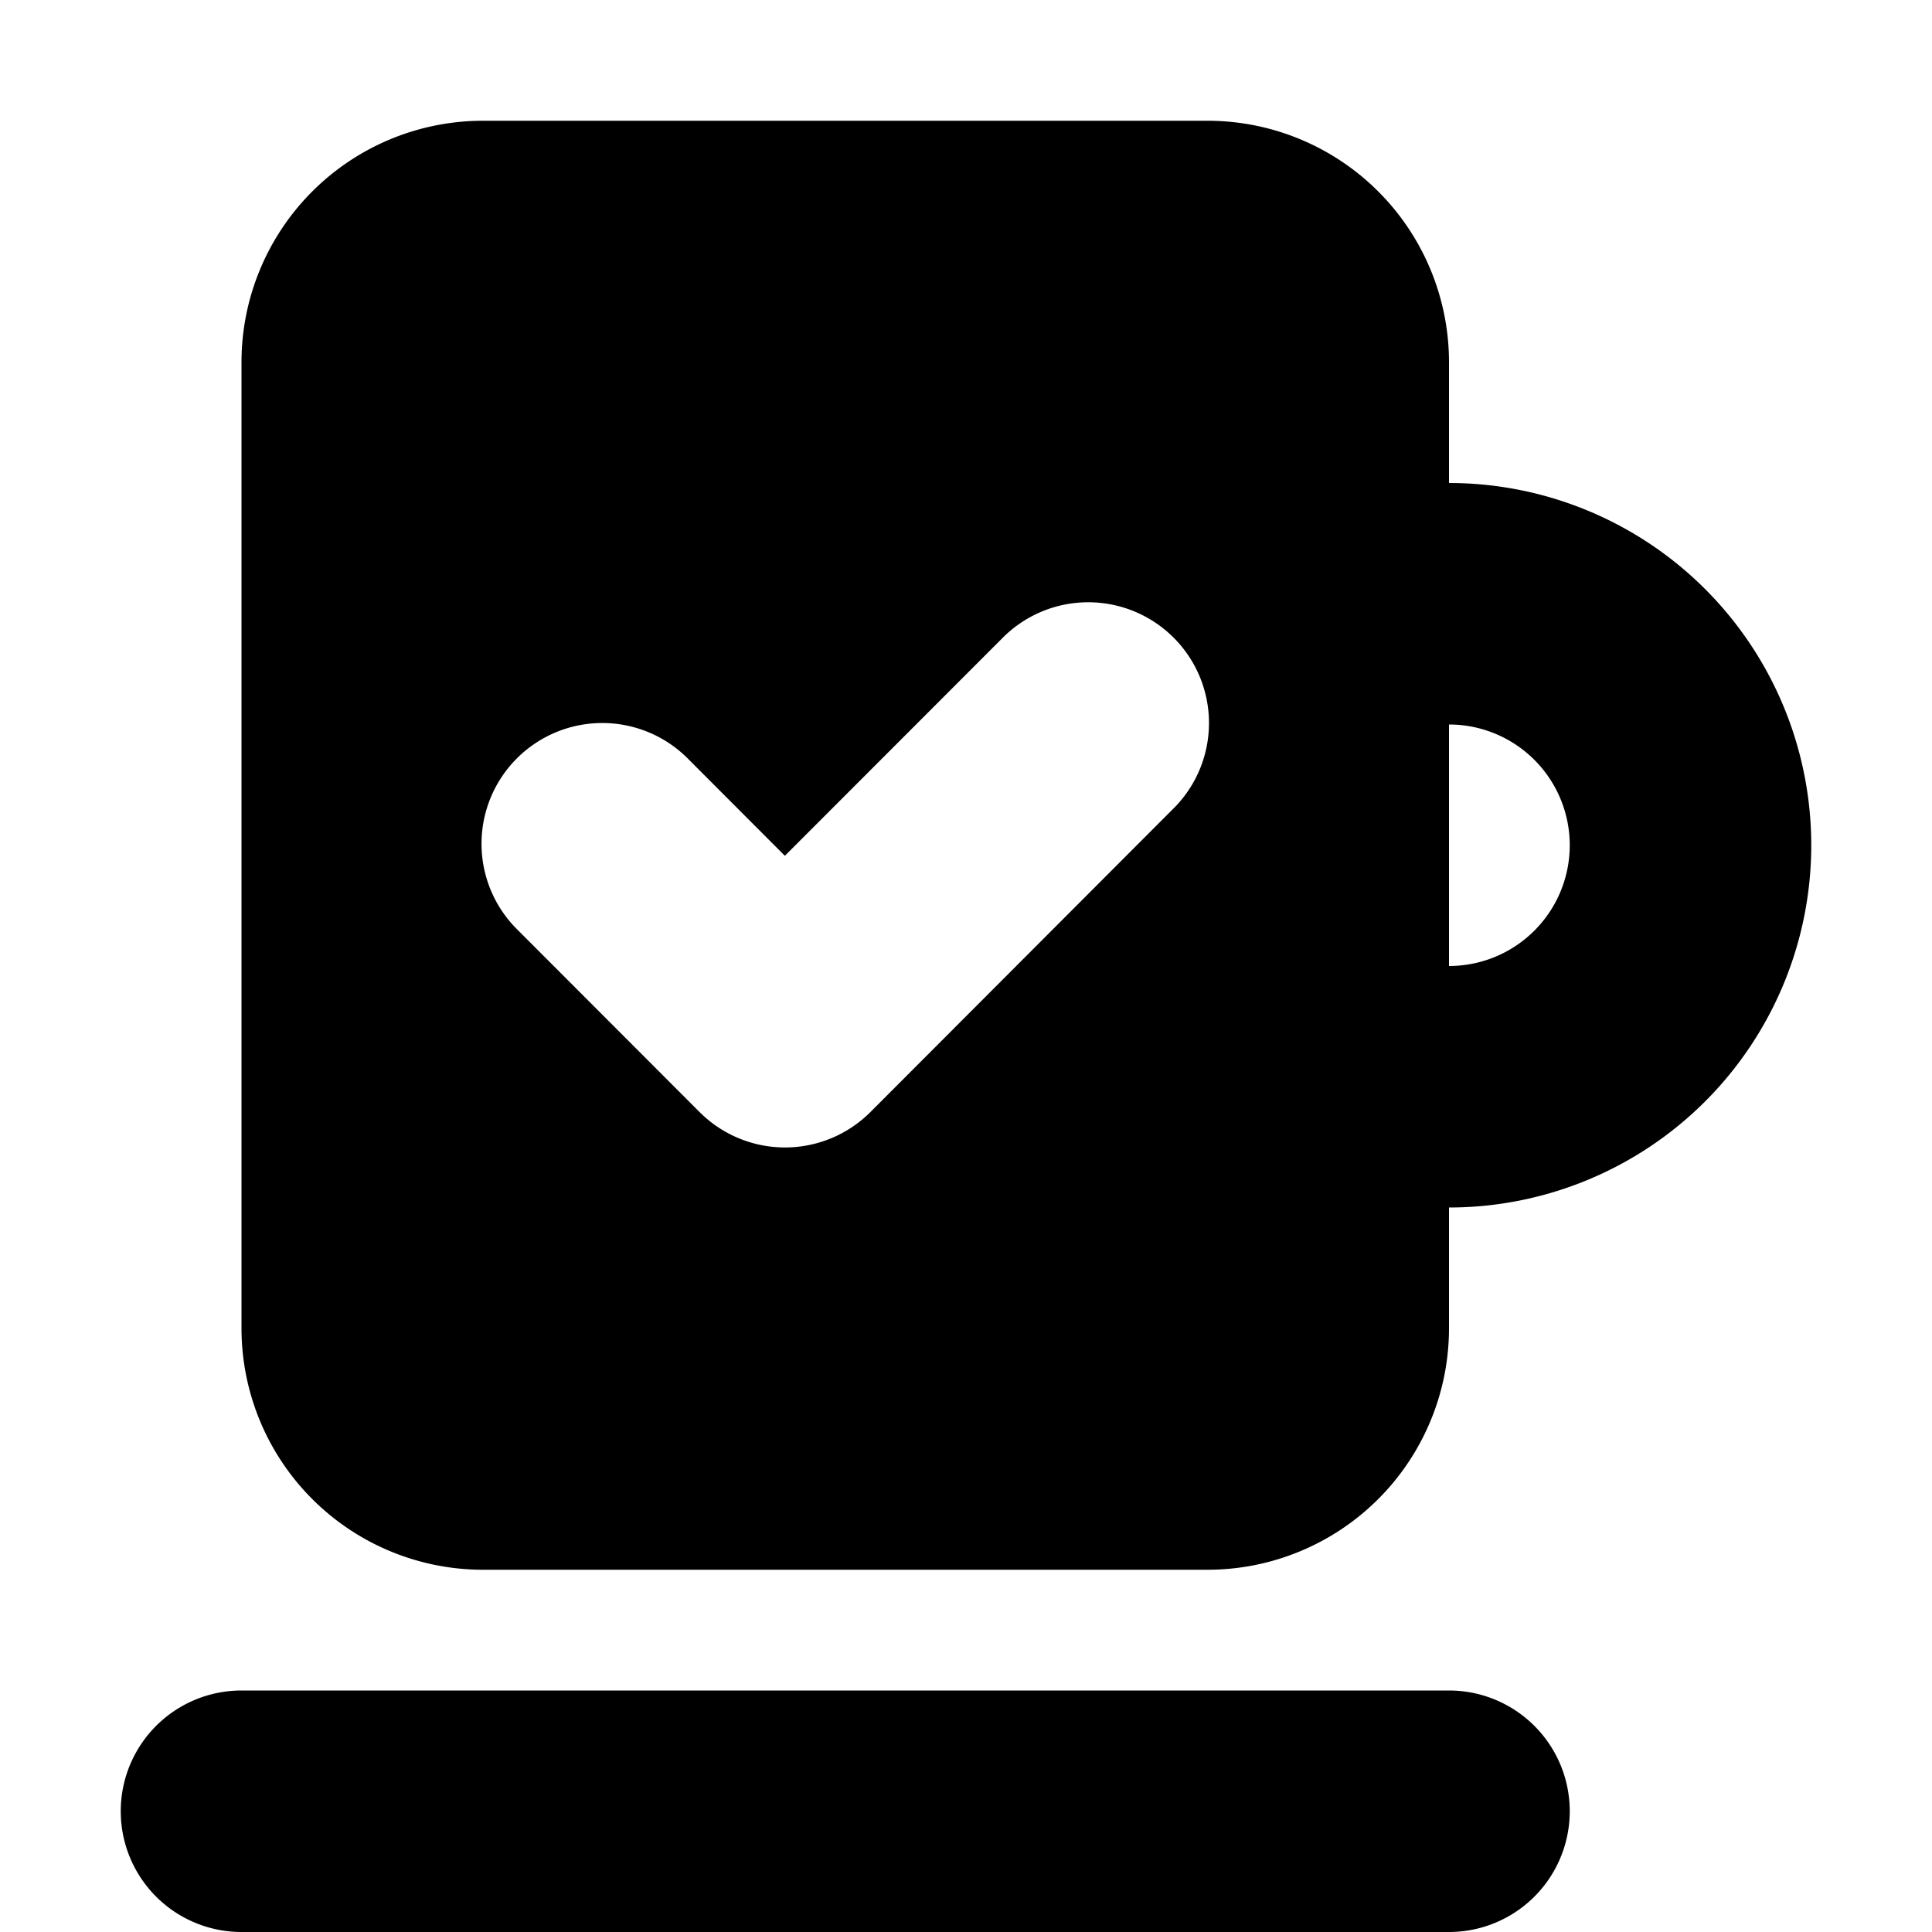 <svg xmlns="http://www.w3.org/2000/svg" viewBox="0 0 24 24"><path d="M3 4.5a3 3 0 013-3h9a3 3 0 013 3V6a4.5 4.5 0 110 9v1.5a3 3 0 01-3 3H6a3 3 0 01-3-3v-12zm16.5 6A1.5 1.5 0 0018 9v3a1.5 1.5 0 001.5-1.5zm-4.939-.44a1.5 1.5 0 10-2.122-2.12L9.75 10.631 8.561 9.44a1.5 1.5 0 10-2.122 2.12l2.251 2.254a1.5 1.5 0 002.123 0l3.748-3.754zM3 21a1.5 1.5 0 000 3h15a1.5 1.5 0 000-3H3z"/></svg>